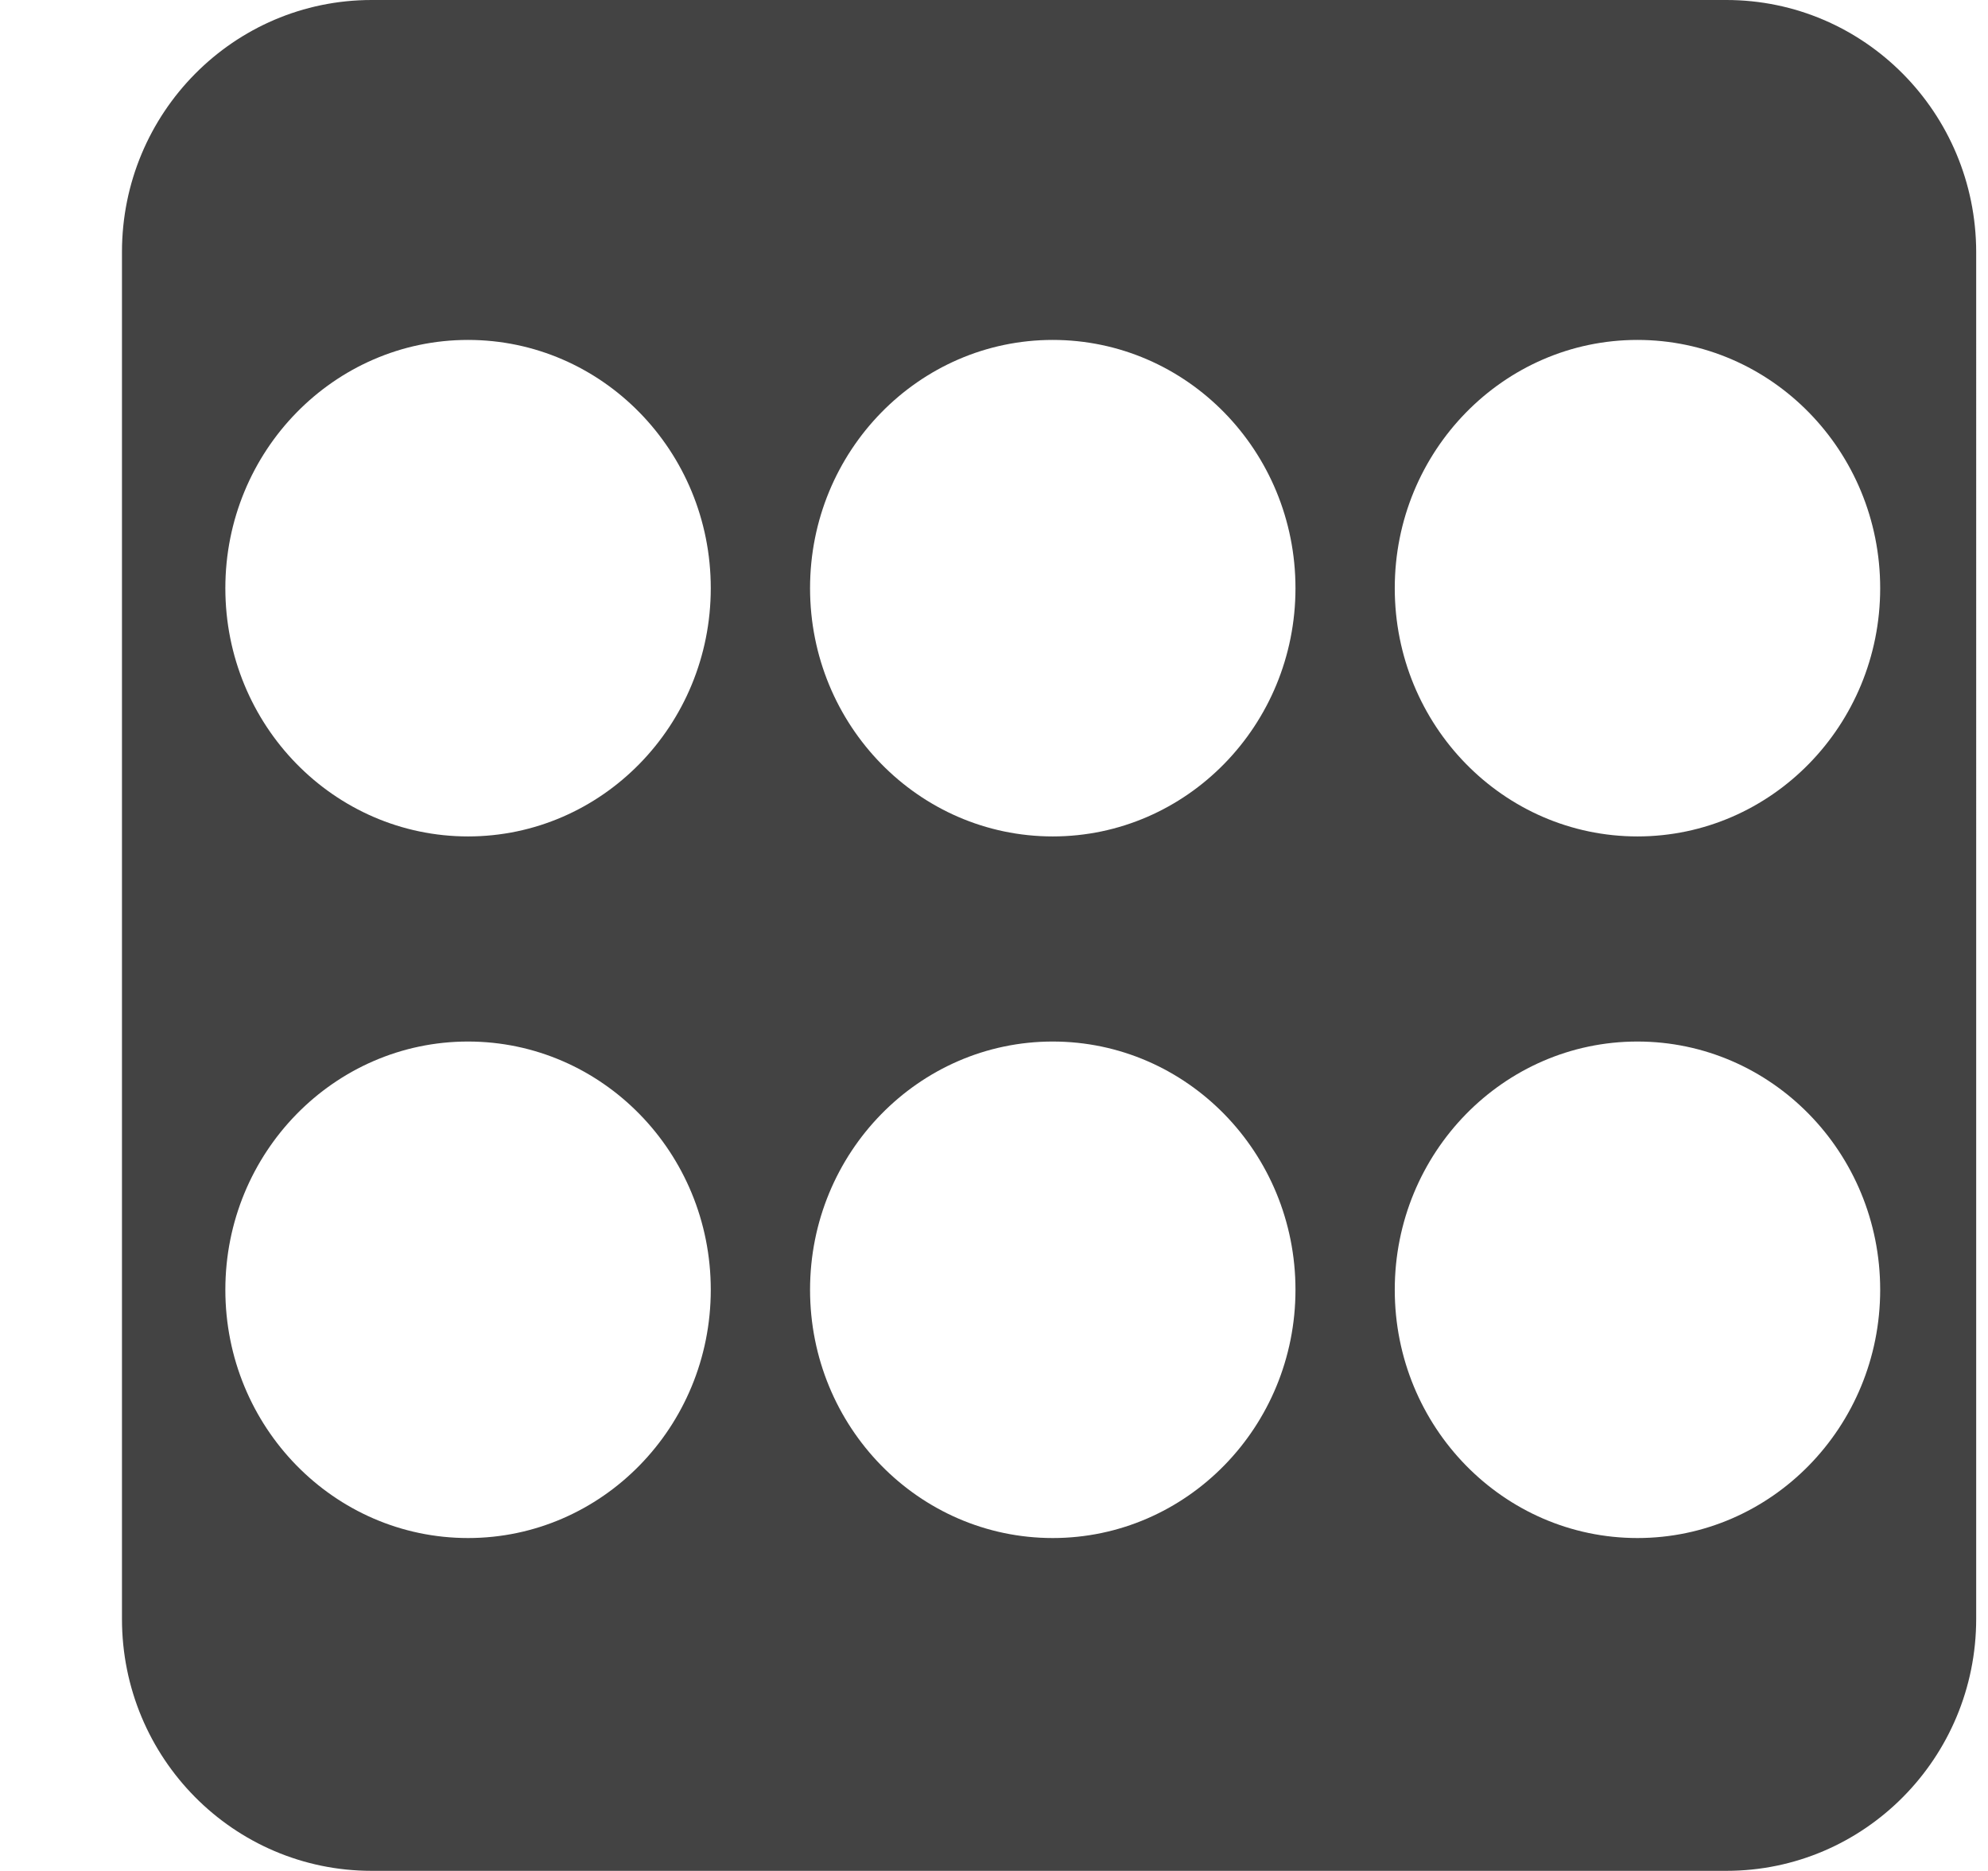 <svg viewBox="0 0 17 16" xmlns="http://www.w3.org/2000/svg" class="si-glyph si-glyph-dice-6-"><title>1121</title><path d="M14.763 0H3.178c-1.18 0-2.135.966-2.135 2.155v11.69c0 1.19.955 2.154 2.135 2.154h11.585c1.18 0 2.136-.966 2.136-2.155V2.155C16.897.965 15.942 0 14.762 0zM4.003 7.153c-1.147 0-2.076-.95-2.076-2.123 0-1.172.93-2.123 2.075-2.123 1.146 0 2.076.95 2.076 2.123 0 1.172-.93 2.123-2.076 2.123zm10 0c-1.147 0-2.076-.95-2.076-2.123 0-1.172.93-2.123 2.075-2.123 1.146 0 2.076.95 2.076 2.123 0 1.172-.93 2.123-2.076 2.123zm-5 6c-1.147 0-2.076-.95-2.076-2.123 0-1.172.93-2.123 2.075-2.123 1.146 0 2.076.95 2.076 2.123 0 1.172-.93 2.123-2.076 2.123zm5 0c-1.147 0-2.076-.95-2.076-2.123 0-1.172.93-2.123 2.075-2.123 1.146 0 2.076.95 2.076 2.123 0 1.172-.93 2.123-2.076 2.123zm-5-6c-1.147 0-2.076-.95-2.076-2.123 0-1.172.93-2.123 2.075-2.123 1.146 0 2.076.95 2.076 2.123 0 1.172-.93 2.123-2.076 2.123zm-5 6c-1.147 0-2.076-.95-2.076-2.123 0-1.172.93-2.123 2.075-2.123 1.146 0 2.076.95 2.076 2.123 0 1.172-.93 2.123-2.076 2.123z" fill="#434343" class="si-glyph-fill" fill-rule="evenodd"/></svg>